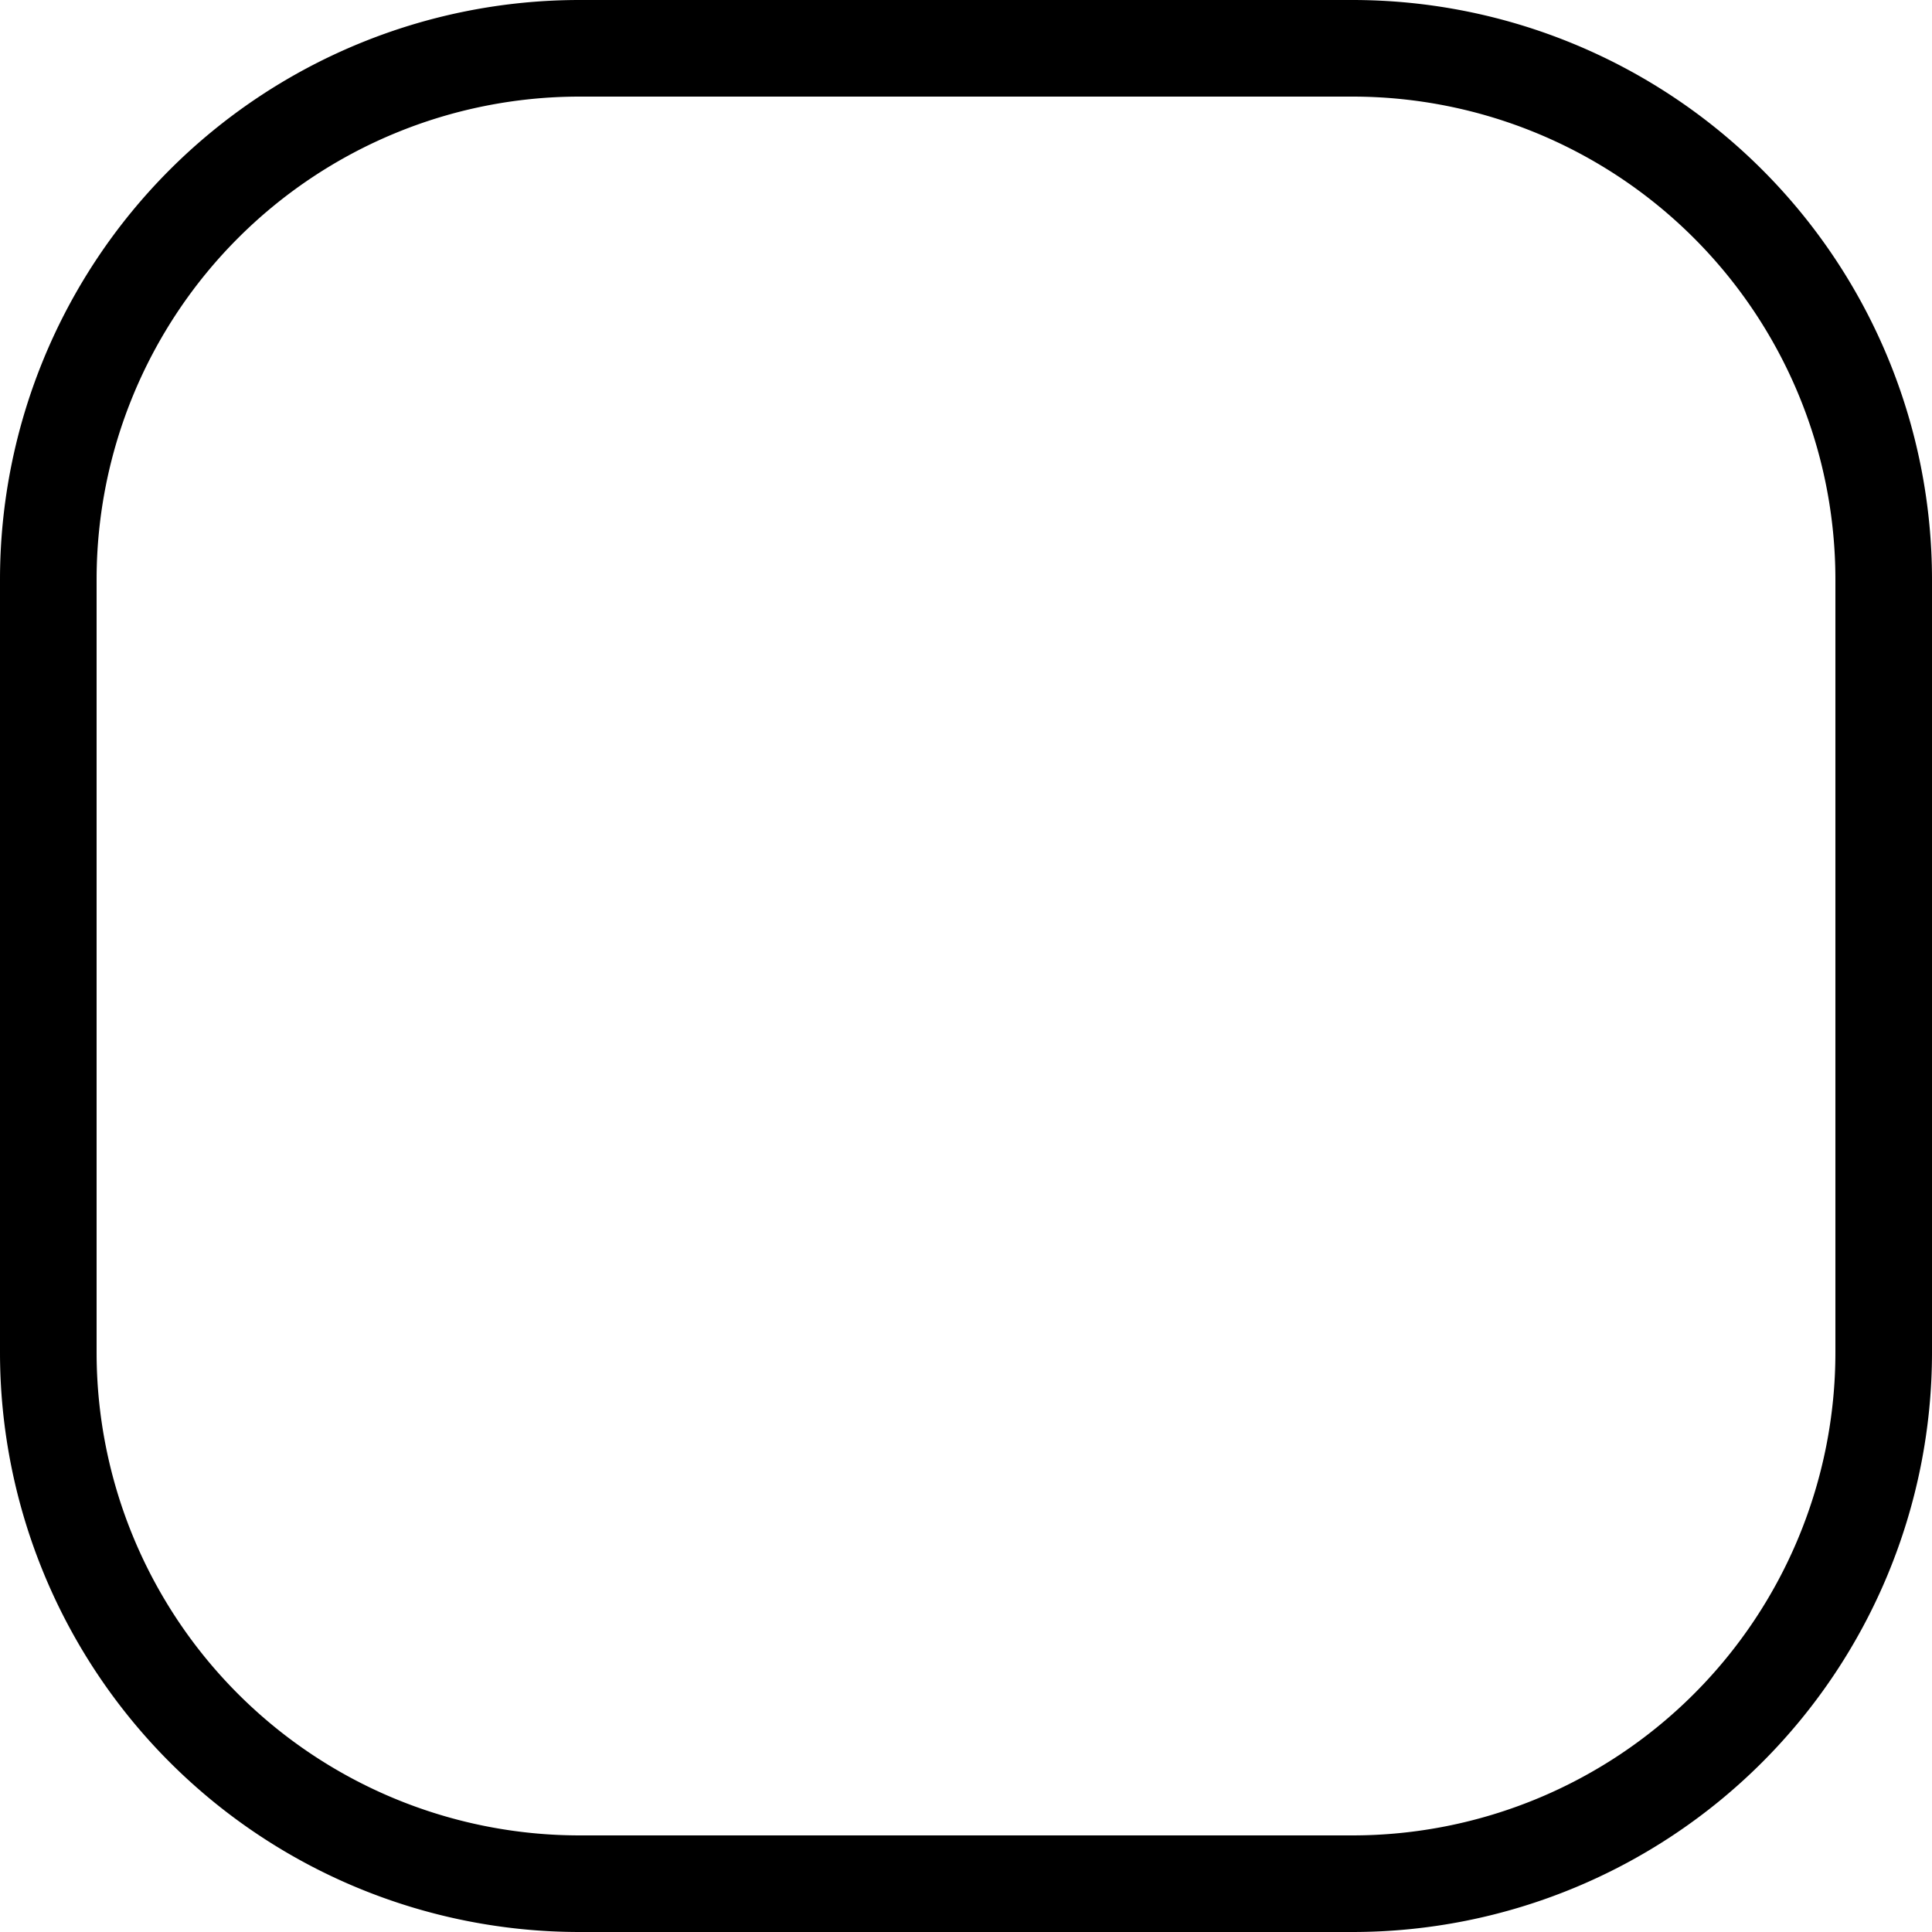 <svg xmlns="http://www.w3.org/2000/svg" viewBox="0 0 20 20" fill="none">
  <path d="M6 .5h8A5.5 5.5 0 0 1 19.5 6v8a5.5 5.5 0 0 1-5.5 5.5H6A5.5 5.5 0 0 1 .5 14V6A5.5 5.5 0 0 1 6 .5Z" stroke="currentColor"/>
</svg>

